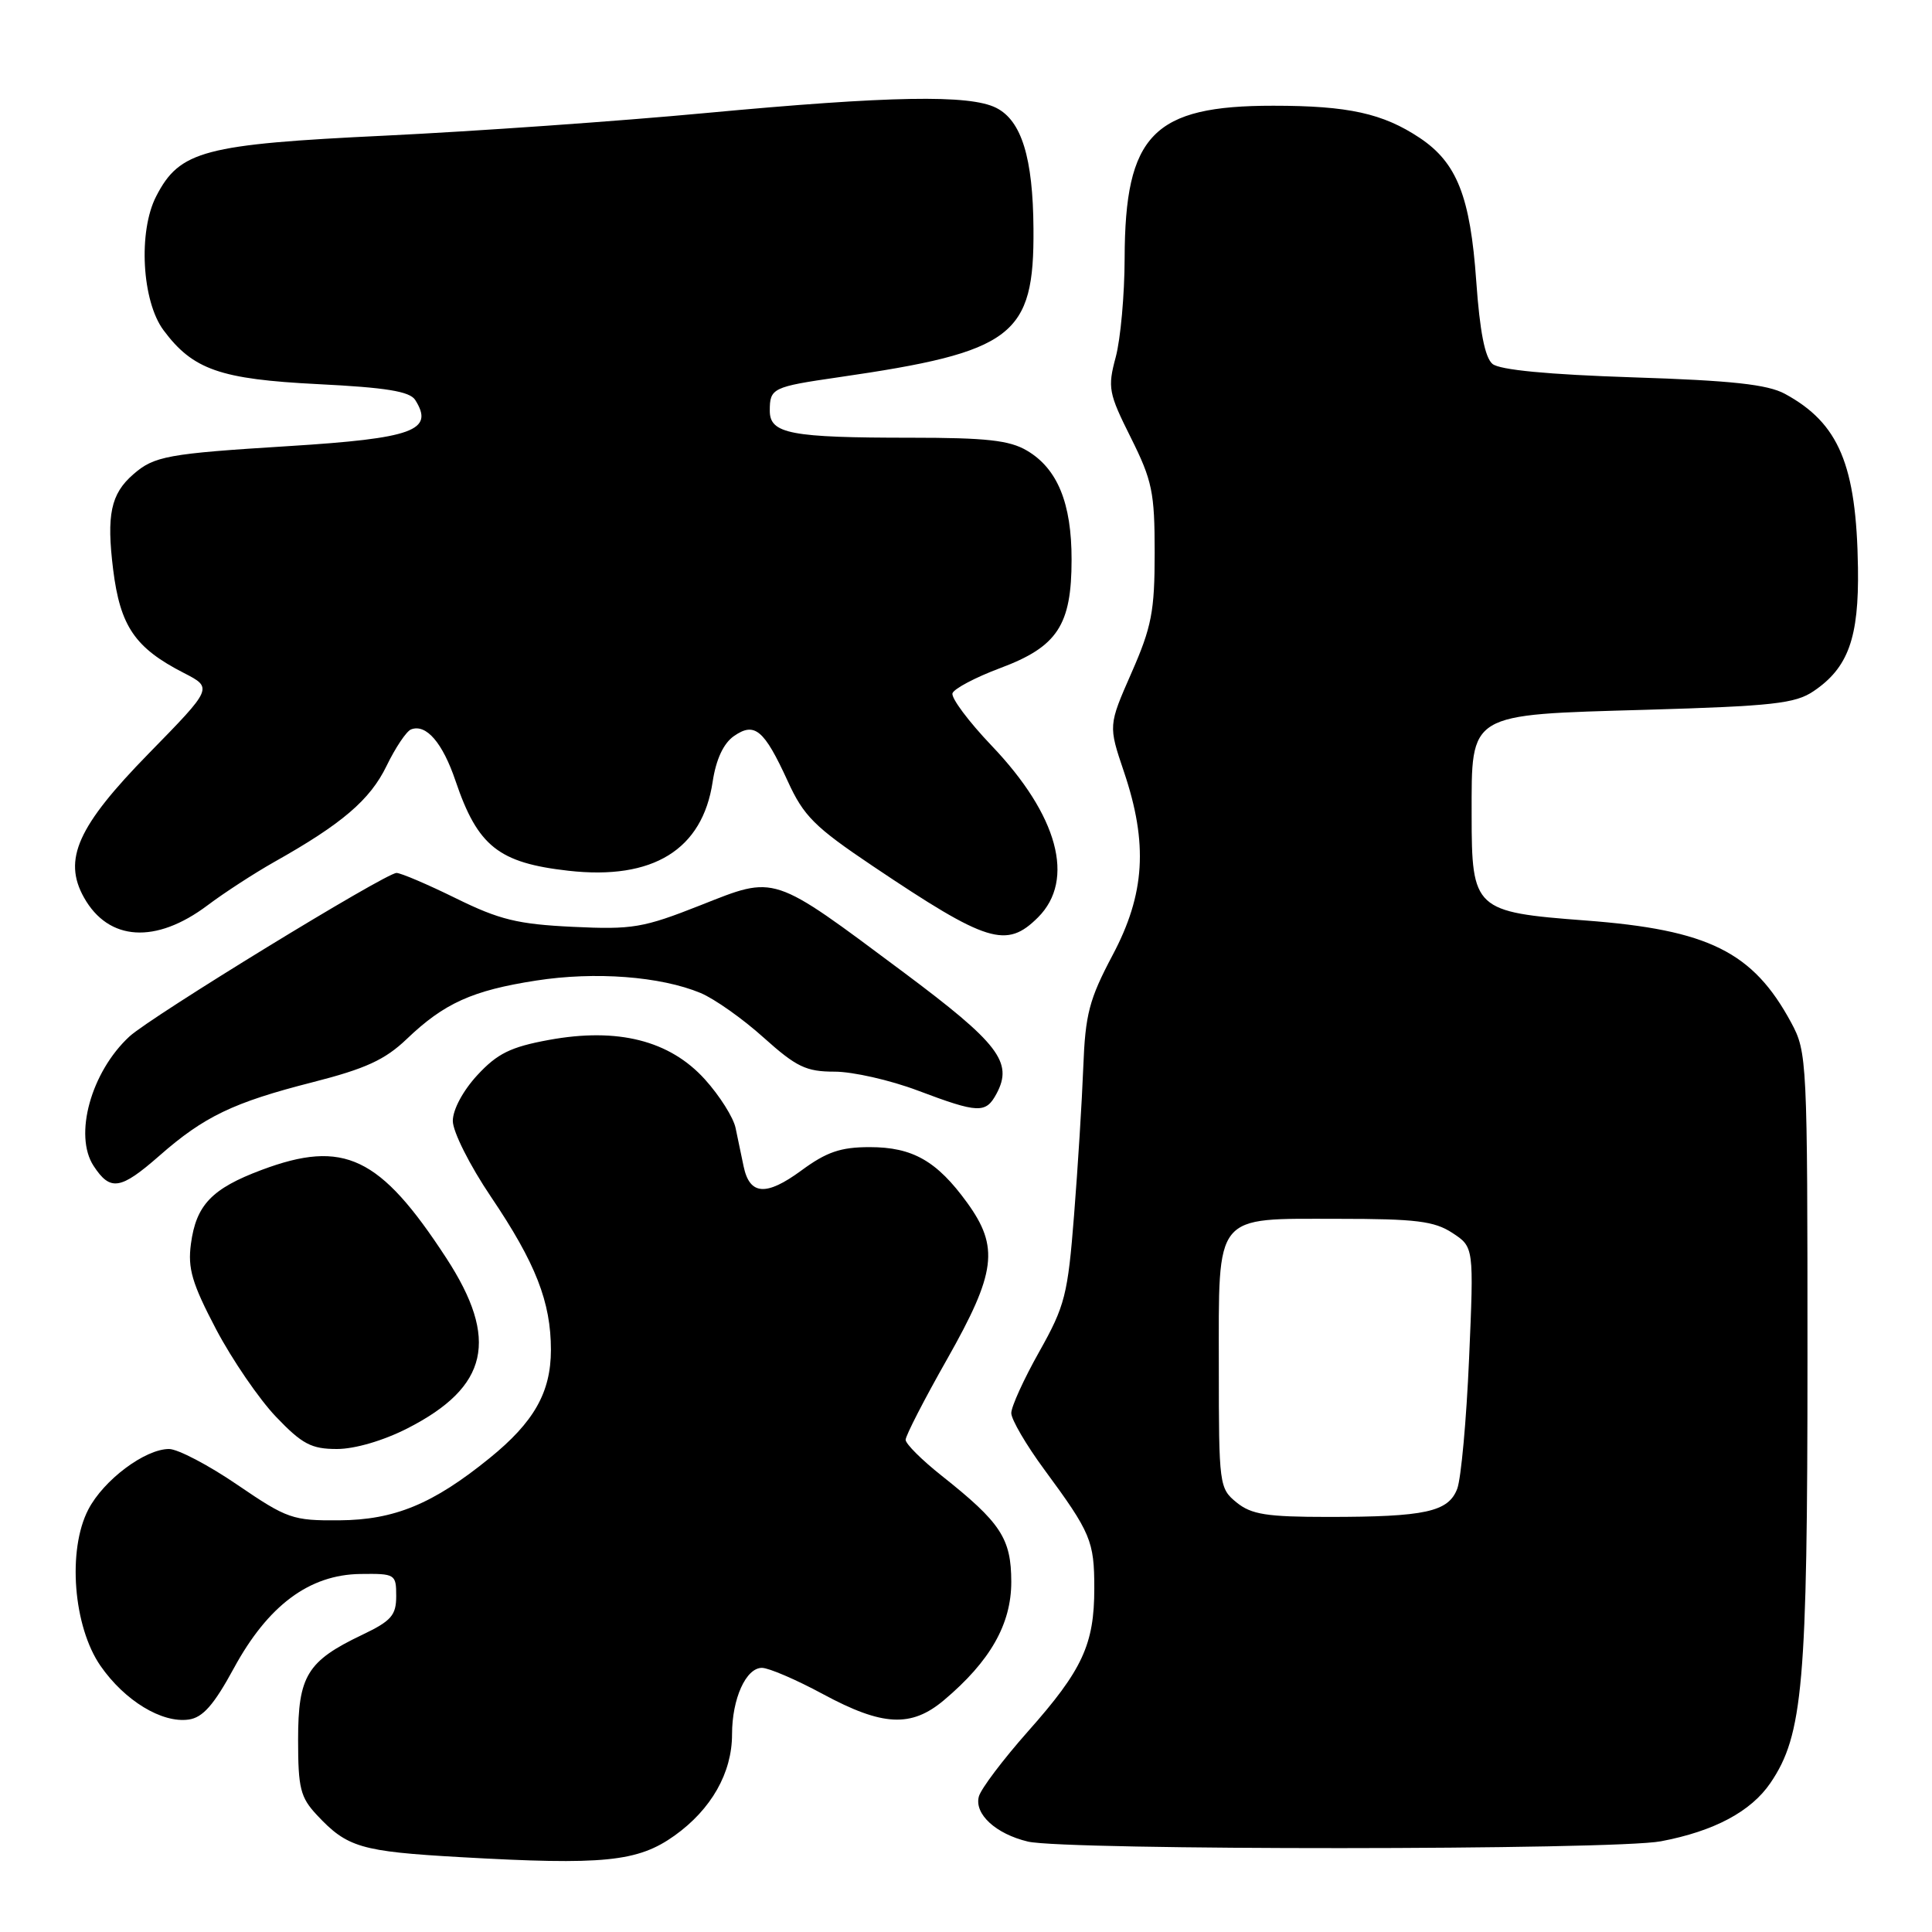 <?xml version="1.0" encoding="UTF-8" standalone="no"?>
<!DOCTYPE svg PUBLIC "-//W3C//DTD SVG 1.1//EN" "http://www.w3.org/Graphics/SVG/1.1/DTD/svg11.dtd" >
<svg xmlns="http://www.w3.org/2000/svg" xmlns:xlink="http://www.w3.org/1999/xlink" version="1.1" viewBox="0 0 256 256">
 <g >
 <path fill="currentColor"
d=" M 89.38 243.23 C 94.25 239.75 97.00 234.92 97.00 229.80 C 97.00 225.09 98.84 221.00 100.96 221.00 C 101.86 221.00 105.50 222.56 109.05 224.48 C 116.95 228.74 120.74 228.93 125.07 225.29 C 131.21 220.12 134.00 215.21 134.00 209.60 C 133.99 203.84 132.62 201.76 124.75 195.52 C 122.14 193.45 120.00 191.32 120.00 190.78 C 120.00 190.24 122.47 185.43 125.50 180.09 C 131.99 168.62 132.42 165.26 128.15 159.36 C 124.14 153.83 120.93 152.00 115.23 152.00 C 111.39 152.00 109.52 152.64 106.18 155.10 C 101.51 158.53 99.33 158.37 98.53 154.54 C 98.24 153.14 97.76 150.86 97.47 149.47 C 97.19 148.09 95.36 145.19 93.41 143.03 C 88.74 137.86 81.85 136.12 72.71 137.80 C 67.65 138.73 65.90 139.60 63.25 142.46 C 61.35 144.52 60.00 147.03 60.00 148.53 C 60.00 149.95 62.25 154.43 65.06 158.59 C 70.99 167.38 73.00 172.52 73.00 178.88 C 72.99 184.50 70.76 188.44 64.86 193.22 C 57.38 199.29 52.27 201.40 44.96 201.45 C 38.78 201.50 38.06 201.25 31.46 196.75 C 27.63 194.13 23.55 192.00 22.40 192.00 C 19.21 192.00 13.72 196.12 11.70 200.02 C 8.91 205.39 9.71 215.53 13.32 220.74 C 16.52 225.35 21.45 228.35 25.00 227.85 C 26.87 227.59 28.34 225.92 30.99 221.04 C 35.51 212.73 40.98 208.65 47.75 208.56 C 52.37 208.50 52.50 208.58 52.50 211.49 C 52.50 214.04 51.85 214.78 48.00 216.62 C 40.70 220.10 39.50 222.05 39.50 230.52 C 39.50 236.95 39.80 238.16 42.00 240.51 C 46.01 244.80 47.81 245.33 61.00 246.08 C 79.98 247.16 84.50 246.71 89.38 243.23 Z  M 220.08 243.98 C 227.12 242.65 232.02 240.04 234.60 236.24 C 238.91 229.89 239.50 223.17 239.50 180.00 C 239.50 140.41 239.45 139.41 237.34 135.50 C 232.28 126.12 226.39 123.20 210.10 121.97 C 195.37 120.86 195.00 120.52 195.00 108.00 C 195.00 94.36 194.38 94.73 218.12 94.05 C 234.88 93.56 237.88 93.23 240.30 91.59 C 244.90 88.49 246.33 84.53 246.19 75.24 C 245.99 61.60 243.67 56.07 236.50 52.18 C 234.20 50.94 229.48 50.42 216.36 50.00 C 205.13 49.63 198.72 49.02 197.76 48.22 C 196.76 47.38 196.08 43.92 195.61 37.25 C 194.82 26.04 193.05 21.56 188.12 18.27 C 183.23 15.02 178.65 14.01 168.72 14.01 C 152.80 14.00 149.06 17.83 149.02 34.24 C 149.01 39.04 148.48 44.93 147.84 47.32 C 146.75 51.37 146.89 52.09 149.84 57.99 C 152.68 63.68 153.00 65.23 153.00 73.24 C 153.00 81.01 152.60 83.07 149.93 89.15 C 146.86 96.14 146.86 96.14 148.93 102.27 C 152.14 111.77 151.73 118.47 147.42 126.57 C 144.32 132.43 143.81 134.37 143.54 141.41 C 143.37 145.86 142.82 154.68 142.32 161.00 C 141.49 171.58 141.12 173.03 137.71 179.10 C 135.67 182.72 134.00 186.39 134.00 187.24 C 134.00 188.09 135.97 191.46 138.38 194.73 C 144.55 203.11 145.00 204.18 145.00 210.47 C 145.00 217.90 143.43 221.29 136.22 229.41 C 132.90 233.16 129.96 237.05 129.70 238.06 C 129.09 240.38 131.96 243.01 136.21 244.02 C 141.18 245.19 213.85 245.17 220.08 243.98 Z  M 54.02 189.25 C 64.73 183.77 66.16 177.48 59.13 166.69 C 50.35 153.22 45.57 150.94 34.67 155.02 C 28.07 157.49 25.99 159.66 25.30 164.81 C 24.86 168.07 25.44 170.05 28.63 176.13 C 30.76 180.17 34.34 185.40 36.58 187.74 C 40.04 191.36 41.26 192.00 44.65 192.00 C 47.03 192.00 50.81 190.89 54.02 189.25 Z  M 21.11 153.15 C 27.04 147.94 30.92 146.08 41.39 143.41 C 48.45 141.61 51.01 140.43 53.89 137.68 C 58.85 132.93 62.59 131.24 71.04 129.93 C 78.86 128.71 87.52 129.37 92.84 131.58 C 94.67 132.35 98.43 135.00 101.19 137.49 C 105.53 141.38 106.81 142.00 110.59 142.00 C 112.99 142.00 117.94 143.12 121.60 144.50 C 129.67 147.54 130.62 147.57 132.05 144.91 C 134.27 140.76 132.34 138.25 119.75 128.85 C 102.15 115.73 102.89 115.97 92.82 119.95 C 85.22 122.95 83.82 123.19 75.89 122.81 C 68.59 122.46 66.18 121.87 60.41 119.03 C 56.65 117.18 53.11 115.67 52.54 115.67 C 51.08 115.68 20.00 134.71 17.15 137.34 C 12.07 142.03 9.74 150.44 12.41 154.50 C 14.62 157.87 15.96 157.66 21.11 153.15 Z  M 27.50 119.96 C 29.70 118.30 33.68 115.72 36.33 114.22 C 45.32 109.17 49.03 105.99 51.21 101.51 C 52.39 99.07 53.86 96.88 54.47 96.65 C 56.47 95.88 58.65 98.41 60.37 103.50 C 63.30 112.14 66.08 114.34 75.33 115.38 C 86.53 116.64 93.08 112.59 94.43 103.59 C 94.88 100.62 95.86 98.51 97.24 97.54 C 99.99 95.62 101.24 96.66 104.38 103.51 C 106.49 108.14 107.94 109.58 115.65 114.76 C 130.84 124.96 133.35 125.74 137.55 121.55 C 142.51 116.58 140.20 108.03 131.39 98.80 C 128.34 95.60 126.01 92.48 126.21 91.86 C 126.42 91.25 129.26 89.75 132.52 88.53 C 140.11 85.70 141.99 82.85 141.99 74.15 C 142.00 66.68 140.12 62.09 136.08 59.71 C 133.77 58.34 130.68 58.00 120.72 58.00 C 104.75 58.00 102.00 57.48 102.00 54.43 C 102.00 51.43 102.35 51.26 111.10 49.99 C 134.29 46.63 137.05 44.54 136.94 30.30 C 136.88 20.91 135.36 15.98 132.00 14.29 C 128.47 12.51 117.92 12.70 93.59 14.97 C 81.99 16.06 62.87 17.40 51.09 17.97 C 27.00 19.12 23.81 19.96 20.70 26.00 C 18.29 30.66 18.80 39.91 21.67 43.76 C 25.56 48.99 29.18 50.25 42.14 50.90 C 51.17 51.35 54.30 51.86 55.02 53.00 C 57.58 57.05 54.76 58.08 38.28 59.11 C 22.17 60.11 20.42 60.43 17.64 62.87 C 14.68 65.45 14.10 68.23 14.99 75.45 C 15.93 82.99 17.88 85.85 24.36 89.17 C 28.21 91.15 28.21 91.15 19.69 99.86 C 10.29 109.47 8.30 113.89 11.13 118.93 C 14.38 124.72 20.65 125.11 27.50 119.96 Z  M 163.86 199.09 C 161.56 197.22 161.50 196.79 161.50 181.12 C 161.50 160.54 160.73 161.50 177.33 161.50 C 187.62 161.50 190.05 161.80 192.45 163.37 C 195.30 165.24 195.30 165.24 194.66 180.03 C 194.31 188.16 193.60 195.92 193.09 197.27 C 191.92 200.33 188.87 201.00 175.99 201.00 C 167.86 201.00 165.82 200.68 163.86 199.09 Z "/>
</g>
</svg>